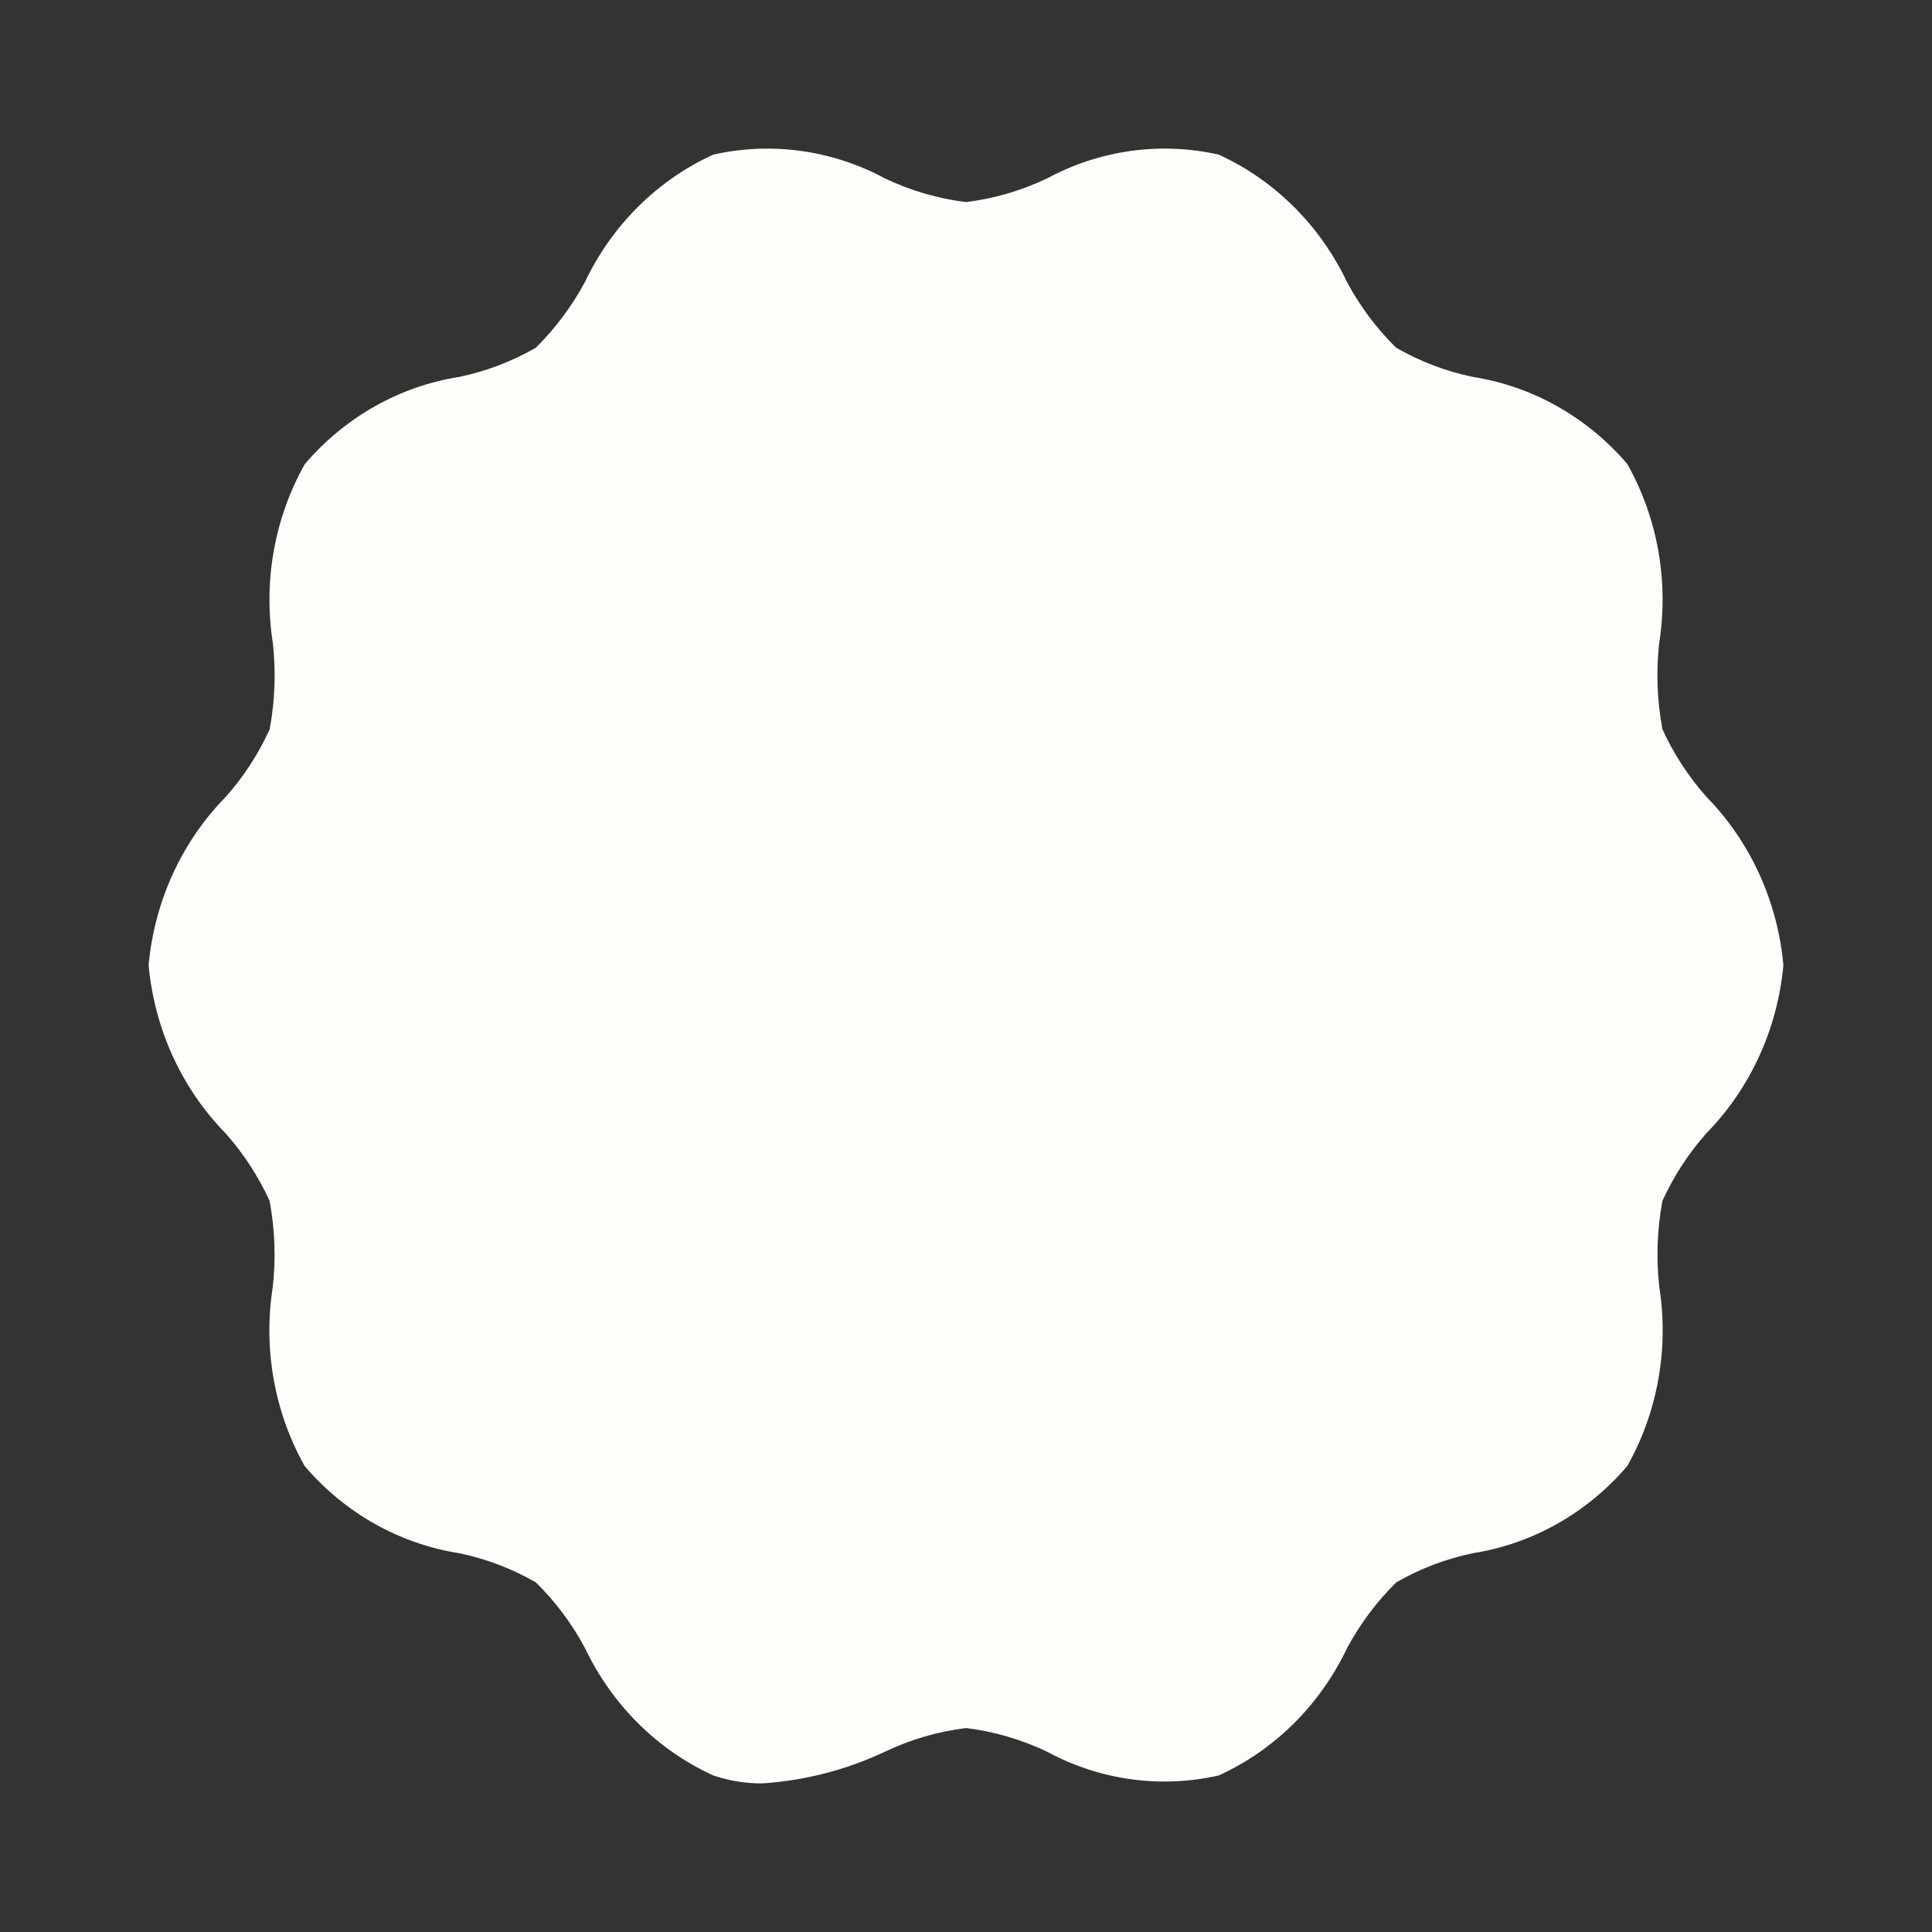 <svg width="39" height="39" viewBox="0 0 39 39" fill="none" xmlns="http://www.w3.org/2000/svg">
<rect x="0" y="0" width="39" height="39" fill="#333333" stroke="none"/>
<path d="M34.445 16.083C34.085 15.678 33.786 15.219 33.558 14.721C33.451 14.15 33.429 13.565 33.492 12.987C33.69 11.739 33.463 10.458 32.849 9.366C32.038 8.418 30.933 7.796 29.728 7.608C29.188 7.496 28.667 7.297 28.184 7.02C27.789 6.633 27.453 6.184 27.19 5.691C26.643 4.544 25.726 3.634 24.6 3.121C23.428 2.857 22.204 3.027 21.139 3.6C20.62 3.848 20.067 4.01 19.5 4.079C18.933 4.01 18.38 3.848 17.861 3.6C16.795 3.027 15.571 2.858 14.399 3.121C13.272 3.634 12.354 4.544 11.808 5.692C11.543 6.184 11.208 6.632 10.815 7.02C10.332 7.297 9.811 7.496 9.271 7.608C8.065 7.797 6.962 8.421 6.152 9.37C5.538 10.462 5.311 11.743 5.509 12.991C5.572 13.568 5.55 14.153 5.443 14.723C5.216 15.222 4.917 15.681 4.557 16.086C3.669 16.99 3.118 18.193 3 19.481C3.117 20.77 3.668 21.974 4.555 22.879C4.915 23.284 5.214 23.743 5.442 24.241C5.549 24.812 5.571 25.397 5.507 25.975C5.31 27.223 5.537 28.504 6.151 29.596C6.962 30.544 8.066 31.166 9.272 31.354C9.813 31.466 10.333 31.665 10.816 31.942C11.211 32.329 11.546 32.777 11.81 33.271C12.357 34.418 13.274 35.328 14.4 35.84C14.719 35.948 15.052 36.002 15.387 36C16.242 35.945 17.08 35.729 17.861 35.362C18.38 35.114 18.933 34.952 19.5 34.883C20.067 34.952 20.62 35.114 21.139 35.362C22.204 35.937 23.429 36.106 24.601 35.84C25.728 35.328 26.646 34.418 27.192 33.27C27.457 32.777 27.792 32.33 28.186 31.942C28.668 31.665 29.189 31.466 29.729 31.354C30.936 31.165 32.04 30.541 32.85 29.592C33.464 28.5 33.692 27.219 33.494 25.971C33.43 25.393 33.452 24.809 33.559 24.239C33.787 23.74 34.086 23.281 34.446 22.876C35.333 21.971 35.883 20.768 36 19.481C35.883 18.192 35.332 16.988 34.445 16.083Z" fill="#FEFDFA"/>
</svg>
